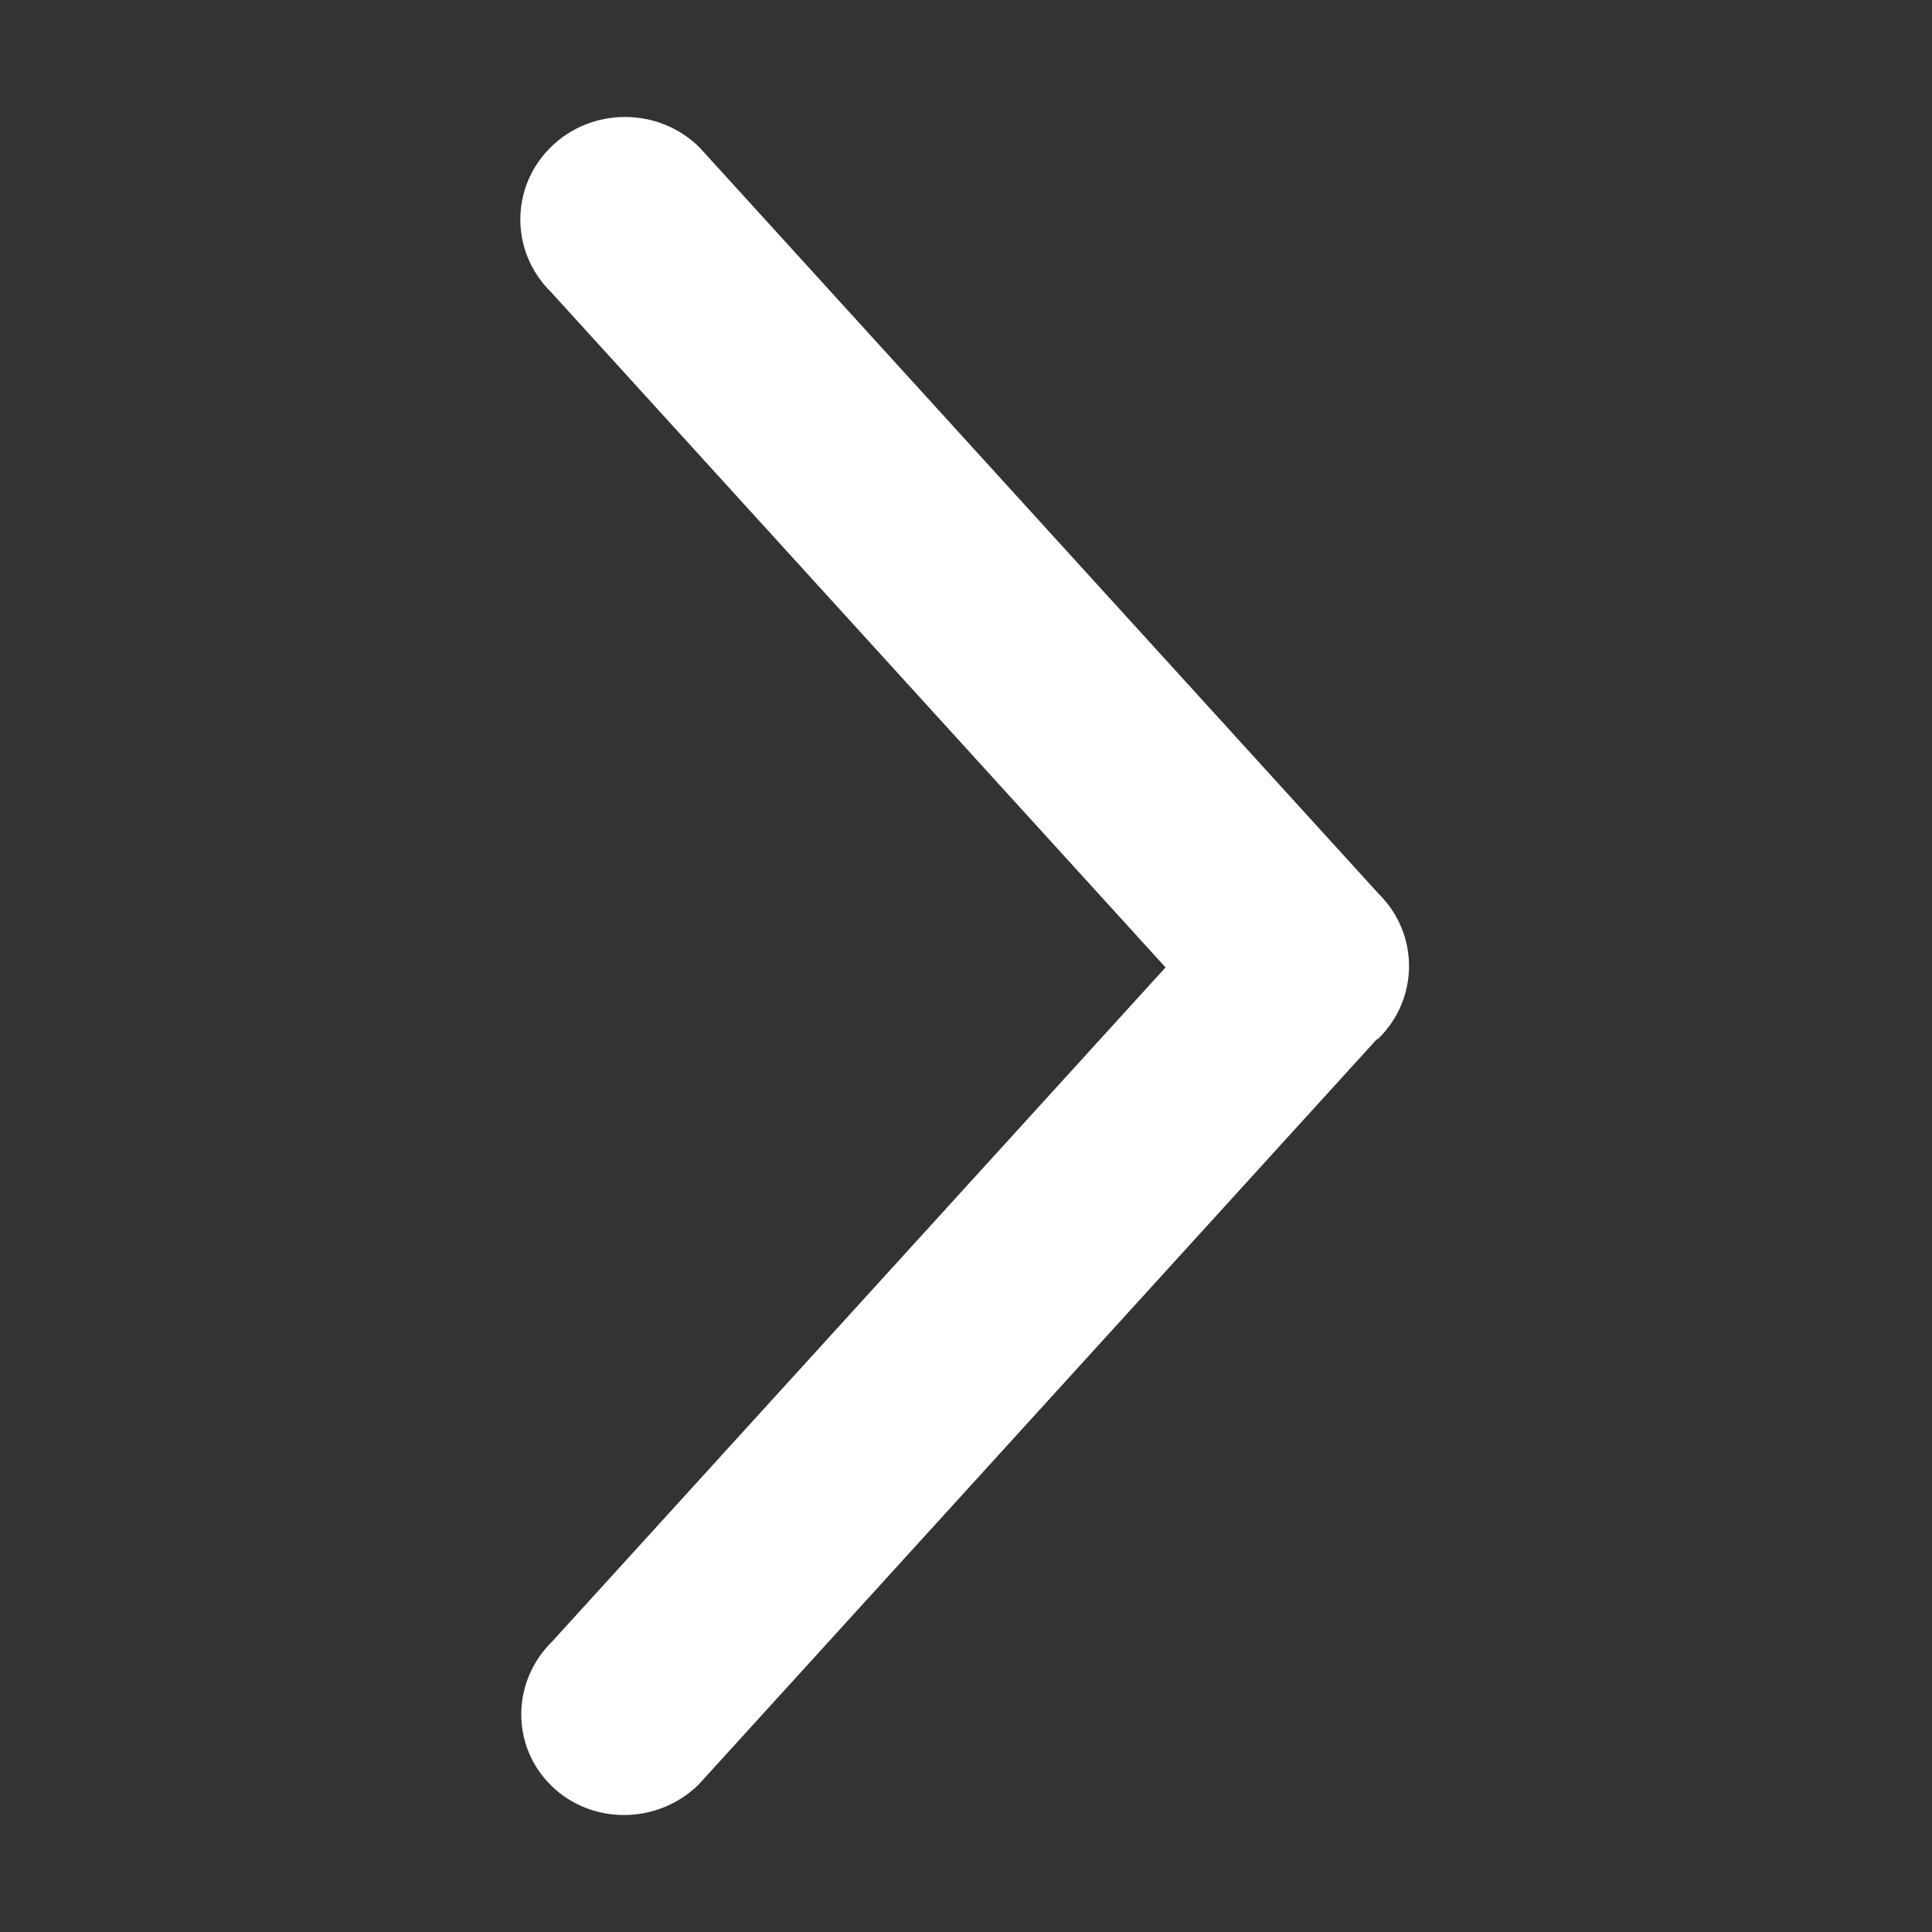 <?xml version="1.0" standalone="no"?><!DOCTYPE svg PUBLIC "-//W3C//DTD SVG 1.1//EN" "http://www.w3.org/Graphics/SVG/1.1/DTD/svg11.dtd"><svg t="1542686776245" class="icon" style="" viewBox="0 0 1024 1024" version="1.1" xmlns="http://www.w3.org/2000/svg" p-id="1473" xmlns:xlink="http://www.w3.org/1999/xlink" width="200" height="200"><rect x="0" y="0" width="1024" height="1024" fill="#333333" stroke="none"/><defs><style type="text/css"></style></defs><path d="M730.564 550.46c-0.36 0.359-0.856 0.449-1.214 0.788l-359.113 394.661c-21.692 21.242-56.657 21.489-78.054 0.518-21.398-20.972-21.173-55.193 0.54-76.459l325.045-357.221-325.698-357.92c-21.69-21.263-21.713-55.689-0.045-76.929 21.691-21.218 56.837-21.196 78.55 0.045l359.966 395.608c21.691 21.241 21.713 55.689 0.022 76.908z" fill="#ffffff" p-id="1474"></path></svg>